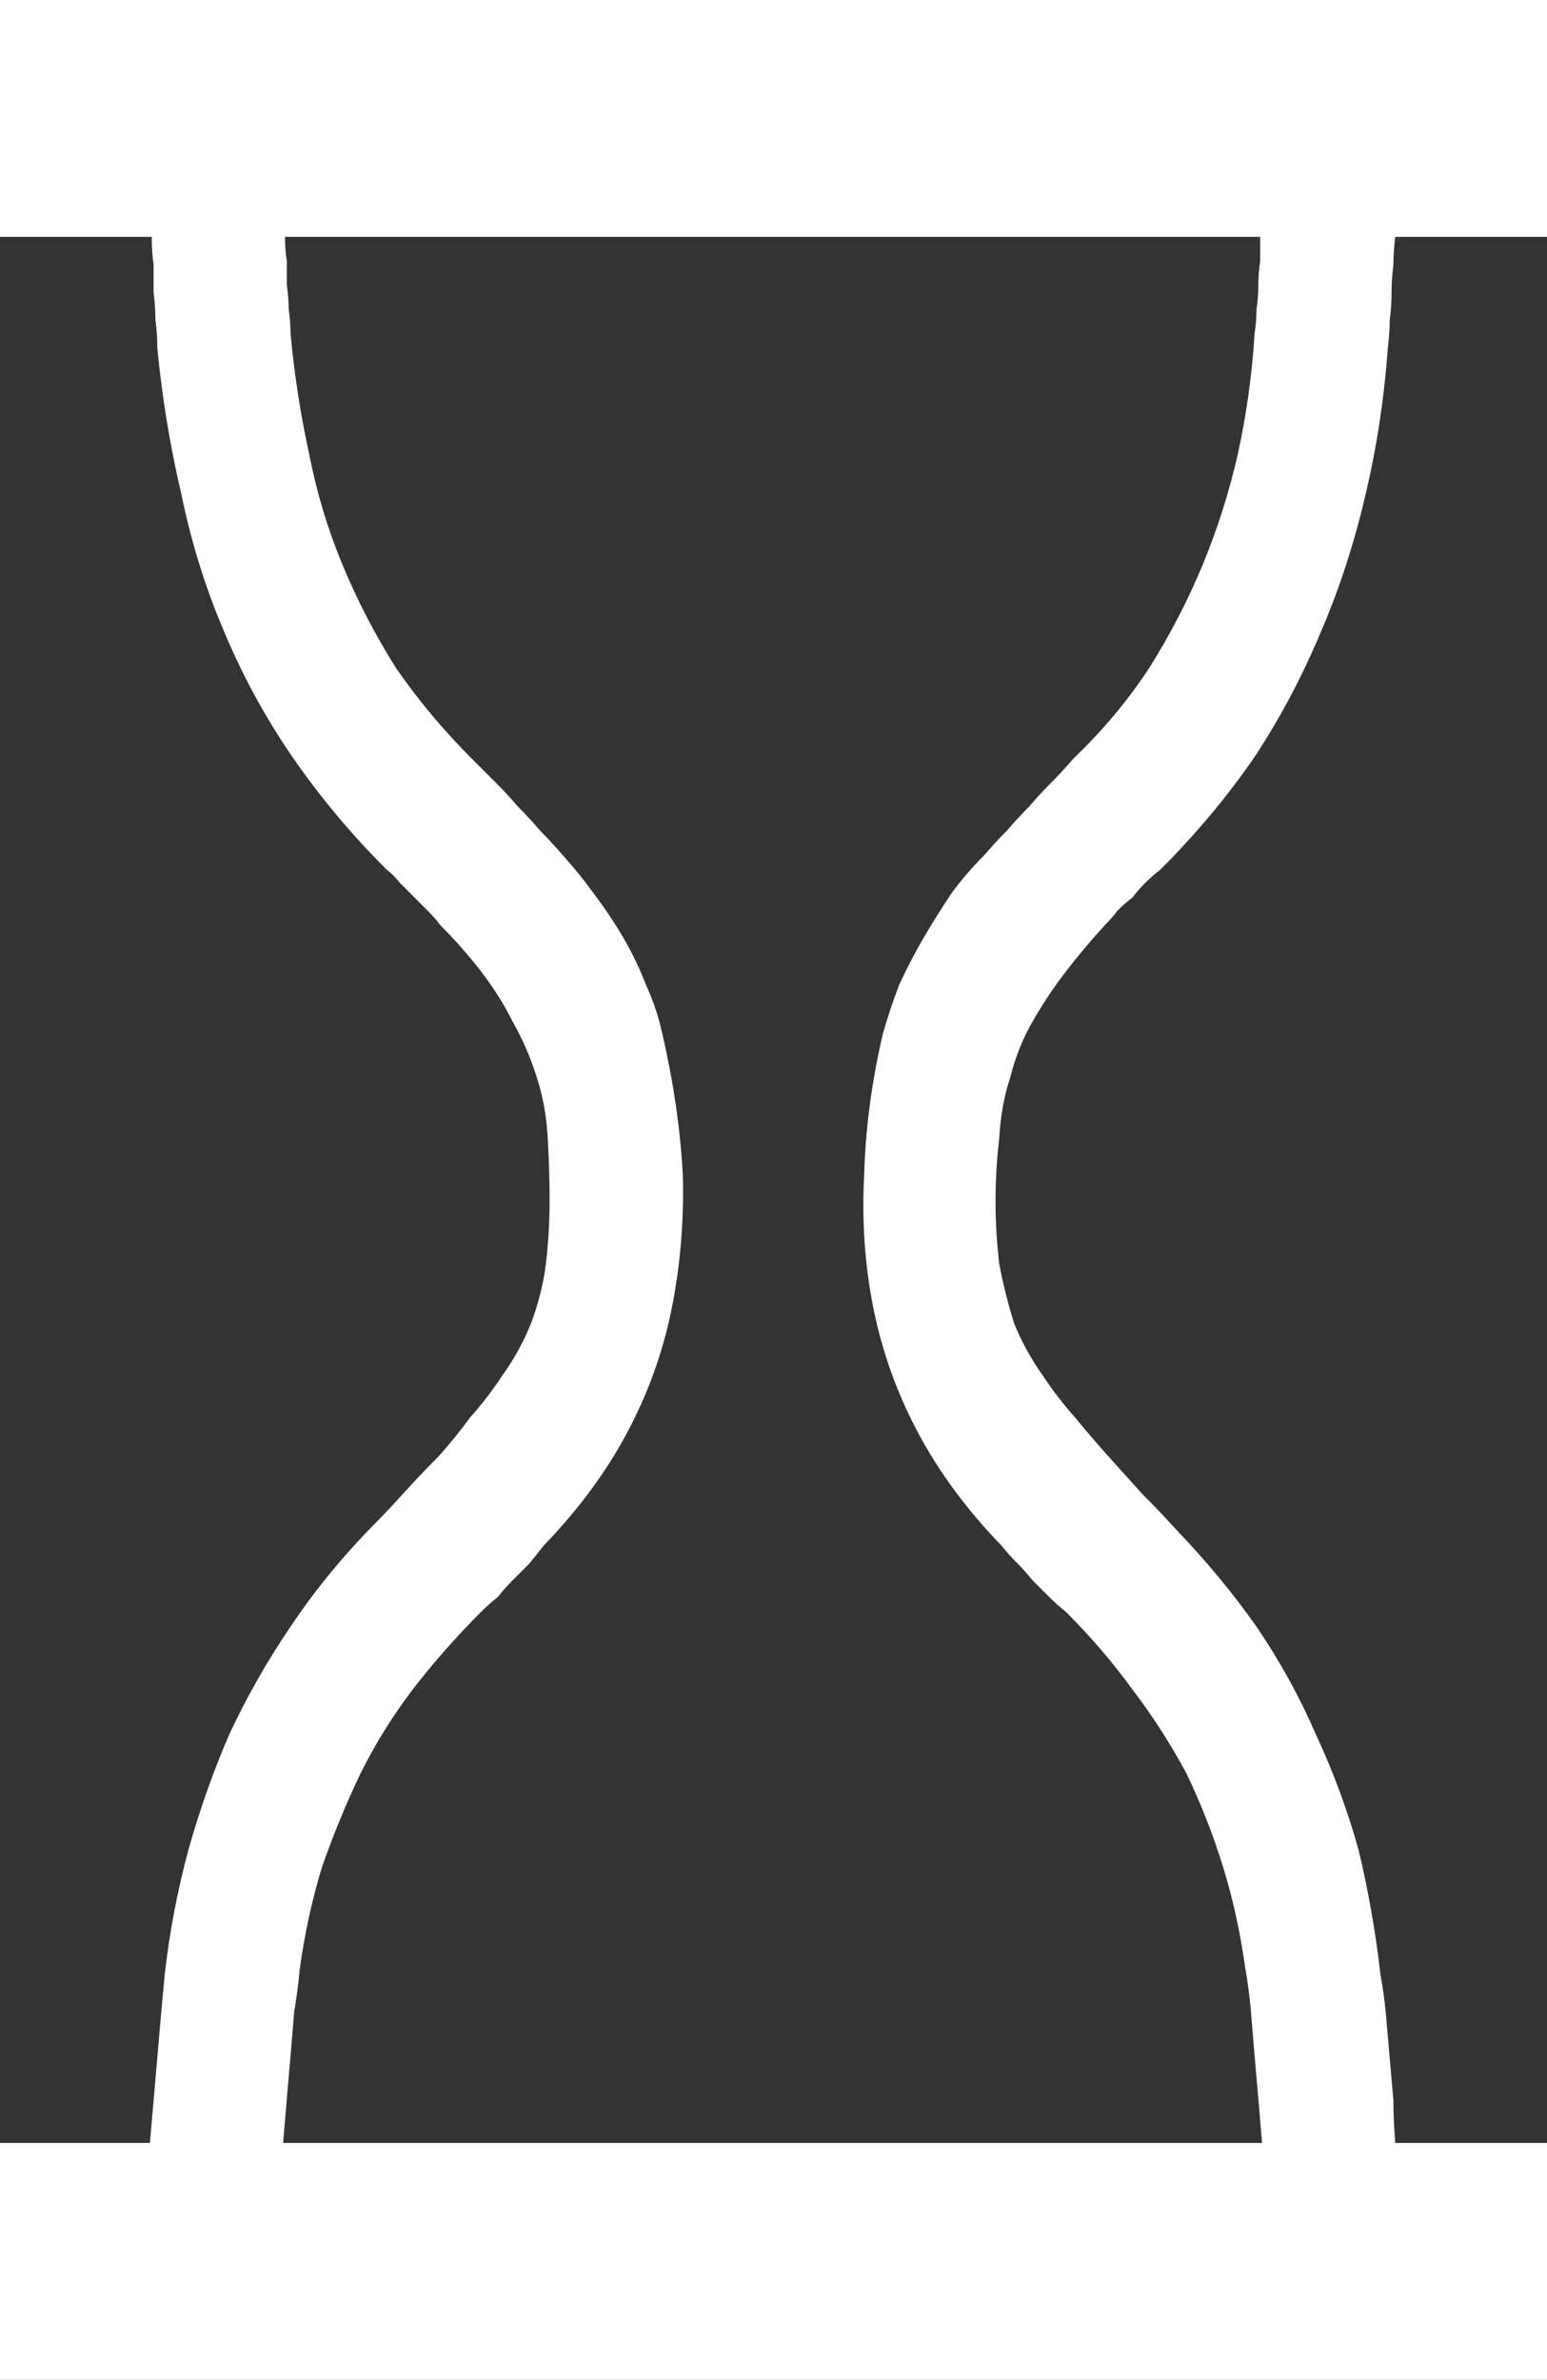 <?xml version="1.0" encoding="UTF-8" standalone="no"?>
<svg xmlns:xlink="http://www.w3.org/1999/xlink" height="64.3px" width="41.8px" xmlns="http://www.w3.org/2000/svg">
  <rect width="100%" height="100%" fill="#333333" stroke="none"/>
  <g transform="matrix(1.0, 0.0, 0.0, 1.0, 0.0, 0.0)">
    <path d="M29.85 25.0 L29.85 25.0 Q29.3 25.6 28.8 26.25 28.3 26.9 27.9 27.6 27.5 28.3 27.3 29.1 27.05 29.85 27.0 30.75 26.9 31.6 26.9 32.45 26.9 33.3 27.0 34.15 27.15 34.95 27.4 35.75 27.7 36.5 28.2 37.2 28.6 37.8 29.05 38.3 29.5 38.85 29.95 39.35 30.4 39.85 30.85 40.35 31.35 40.85 31.8 41.35 33.0 42.6 33.95 43.95 34.9 45.35 35.55 46.85 36.25 48.35 36.7 49.95 37.1 51.6 37.3 53.35 37.4 53.9 37.45 54.45 37.5 55.05 37.55 55.6 37.6 56.15 37.65 56.75 37.65 57.3 37.7 57.9 L41.8 57.9 41.8 64.3 0.0 64.3 0.0 57.9 4.05 57.9 Q4.1 57.3 4.15 56.75 4.2 56.15 4.25 55.6 4.3 55.05 4.35 54.45 4.4 53.9 4.45 53.35 4.65 51.6 5.1 49.95 5.55 48.35 6.2 46.85 6.9 45.35 7.85 43.95 8.75 42.6 9.95 41.35 10.45 40.85 10.9 40.35 11.35 39.85 11.85 39.35 12.3 38.85 12.7 38.3 13.15 37.8 13.55 37.2 14.05 36.5 14.35 35.75 14.65 34.95 14.75 34.15 14.85 33.3 14.85 32.45 14.85 31.6 14.8 30.75 14.75 29.85 14.5 29.1 14.25 28.3 13.85 27.6 13.5 26.9 13.0 26.25 12.5 25.6 11.9 25.0 11.75 24.8 11.55 24.6 11.35 24.4 11.2 24.25 11.0 24.05 10.8 23.85 10.65 23.65 10.45 23.5 9.0 22.05 7.9 20.45 6.8 18.85 6.05 17.05 5.3 15.3 4.9 13.35 4.45 11.45 4.25 9.4 4.25 9.0 4.2 8.65 4.2 8.3 4.15 7.9 4.15 7.55 4.15 7.15 4.1 6.8 4.1 6.4 L0.0 6.4 0.0 0.0 41.8 0.0 41.8 6.4 37.7 6.4 Q37.65 6.8 37.65 7.15 37.6 7.55 37.6 7.9 37.6 8.3 37.55 8.65 37.55 9.0 37.5 9.4 37.35 11.45 36.9 13.35 36.45 15.3 35.7 17.05 34.95 18.85 33.9 20.45 32.8 22.05 31.35 23.5 31.15 23.65 30.95 23.85 30.75 24.05 30.6 24.25 30.4 24.4 30.2 24.6 30.05 24.8 29.85 25.0 M27.05 41.75 L27.05 41.75 Q25.65 40.3 24.8 38.7 23.95 37.1 23.6 35.35 23.25 33.6 23.35 31.75 23.4 29.9 23.85 27.95 24.05 27.25 24.3 26.6 24.6 25.95 24.95 25.35 25.3 24.75 25.7 24.15 26.1 23.6 26.6 23.1 26.9 22.75 27.2 22.45 27.5 22.1 27.8 21.8 28.1 21.45 28.4 21.15 28.7 20.85 29.0 20.5 30.2 19.35 31.05 18.05 31.9 16.7 32.5 15.25 33.1 13.8 33.45 12.25 33.8 10.65 33.9 9.0 33.95 8.7 33.95 8.35 34.0 8.05 34.0 7.7 34.0 7.4 34.05 7.05 34.05 6.75 34.05 6.4 L7.7 6.4 Q7.7 6.75 7.75 7.05 7.75 7.4 7.75 7.7 7.8 8.05 7.8 8.35 7.85 8.7 7.85 9.0 8.0 10.65 8.35 12.25 8.65 13.8 9.25 15.25 9.85 16.7 10.7 18.05 11.6 19.35 12.75 20.5 13.1 20.85 13.4 21.15 13.7 21.45 14.0 21.8 14.3 22.1 14.6 22.45 14.9 22.75 15.2 23.1 15.65 23.6 16.05 24.15 16.5 24.75 16.85 25.35 17.2 25.95 17.45 26.6 17.75 27.25 17.9 27.95 18.35 29.9 18.45 31.75 18.5 33.6 18.15 35.35 17.8 37.1 16.95 38.7 16.1 40.3 14.7 41.75 14.5 42.0 14.3 42.25 14.1 42.45 13.85 42.7 13.65 42.9 13.45 43.15 13.2 43.35 13.0 43.55 12.0 44.55 11.15 45.65 10.35 46.7 9.75 47.9 9.15 49.15 8.7 50.45 8.3 51.75 8.1 53.2 8.05 53.75 7.95 54.35 7.9 54.95 7.85 55.55 7.8 56.1 7.75 56.7 7.7 57.3 7.65 57.9 L34.1 57.9 Q34.05 57.3 34.0 56.7 33.95 56.1 33.9 55.55 33.85 54.95 33.8 54.35 33.75 53.75 33.65 53.2 33.45 51.75 33.05 50.45 32.65 49.15 32.05 47.9 31.4 46.7 30.6 45.65 29.8 44.55 28.8 43.55 28.55 43.35 28.35 43.15 28.1 42.9 27.9 42.7 27.7 42.45 27.5 42.25 27.25 42.0 27.05 41.75" fill="#ffffff" fill-rule="evenodd" stroke="none"/>
  </g>
</svg>
